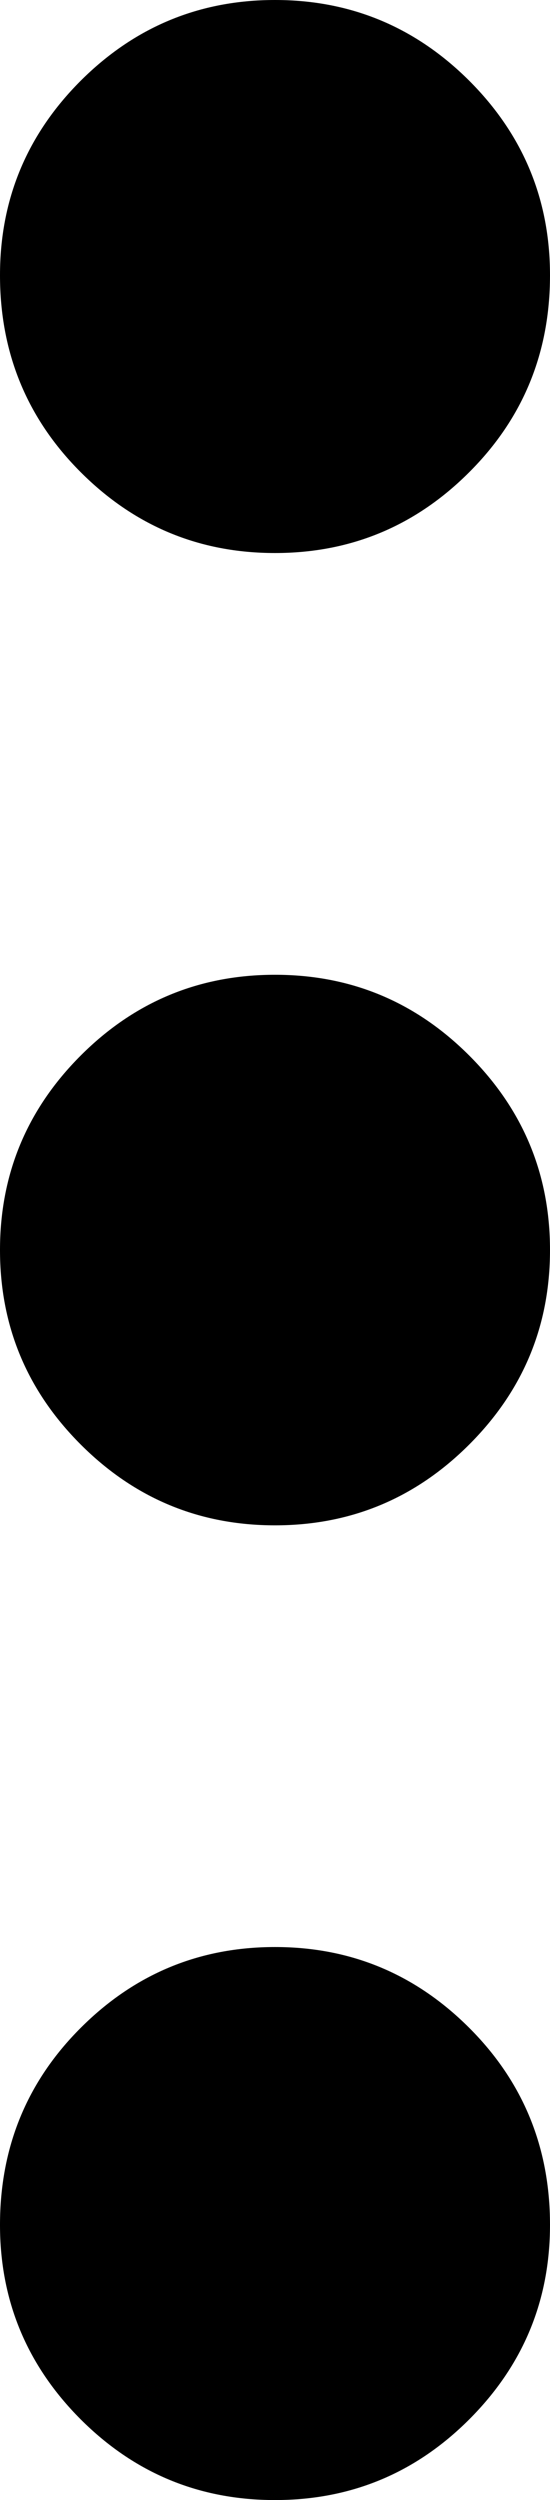 <?xml version="1.0" encoding="utf-8"?>
<!-- Generator: Adobe Illustrator 15.0.2, SVG Export Plug-In . SVG Version: 6.00 Build 0)  -->
<!DOCTYPE svg PUBLIC "-//W3C//DTD SVG 1.1//EN" "http://www.w3.org/Graphics/SVG/1.1/DTD/svg11.dtd">
<svg version="1.1" id="Layer_1" xmlns="http://www.w3.org/2000/svg" xmlns:xlink="http://www.w3.org/1999/xlink" x="0px" y="0px"
	 width="10.716px" height="48.669px" viewBox="23 8 10.716 48.669" enable-background="new 23 8 10.716 48.669"
	 xml:space="preserve">
<path d="M24.572,9.572C25.622,8.525,26.883,8,28.358,8c1.474,0,2.735,0.525,3.785,1.572c1.05,1.05,1.573,2.312,1.573,3.786
	c0,1.508-0.523,2.785-1.573,3.834c-1.049,1.05-2.311,1.574-3.785,1.574c-1.475,0-2.736-0.524-3.786-1.574
	C23.523,16.143,23,14.866,23,13.358C23,11.883,23.523,10.622,24.572,9.572z M24.572,28.549c1.049-1.05,2.311-1.573,3.786-1.573
	c1.474,0,2.735,0.523,3.785,1.573c1.05,1.05,1.573,2.311,1.573,3.785c0,1.476-0.523,2.736-1.573,3.786
	c-1.049,1.049-2.311,1.574-3.785,1.574c-1.475,0-2.736-0.524-3.786-1.574C23.523,35.07,23,33.811,23,32.334
	C23,30.86,23.523,29.599,24.572,28.549z M24.572,47.477c1.049-1.049,2.311-1.574,3.786-1.574c1.474,0,2.735,0.525,3.785,1.574
	c1.05,1.049,1.573,2.328,1.573,3.834c0,1.475-0.523,2.736-1.573,3.787c-1.049,1.049-2.311,1.571-3.785,1.571
	c-1.475,0-2.736-0.522-3.786-1.571C23.523,54.047,23,52.785,23,51.313C23,49.805,23.523,48.525,24.572,47.477z"/>
</svg>
